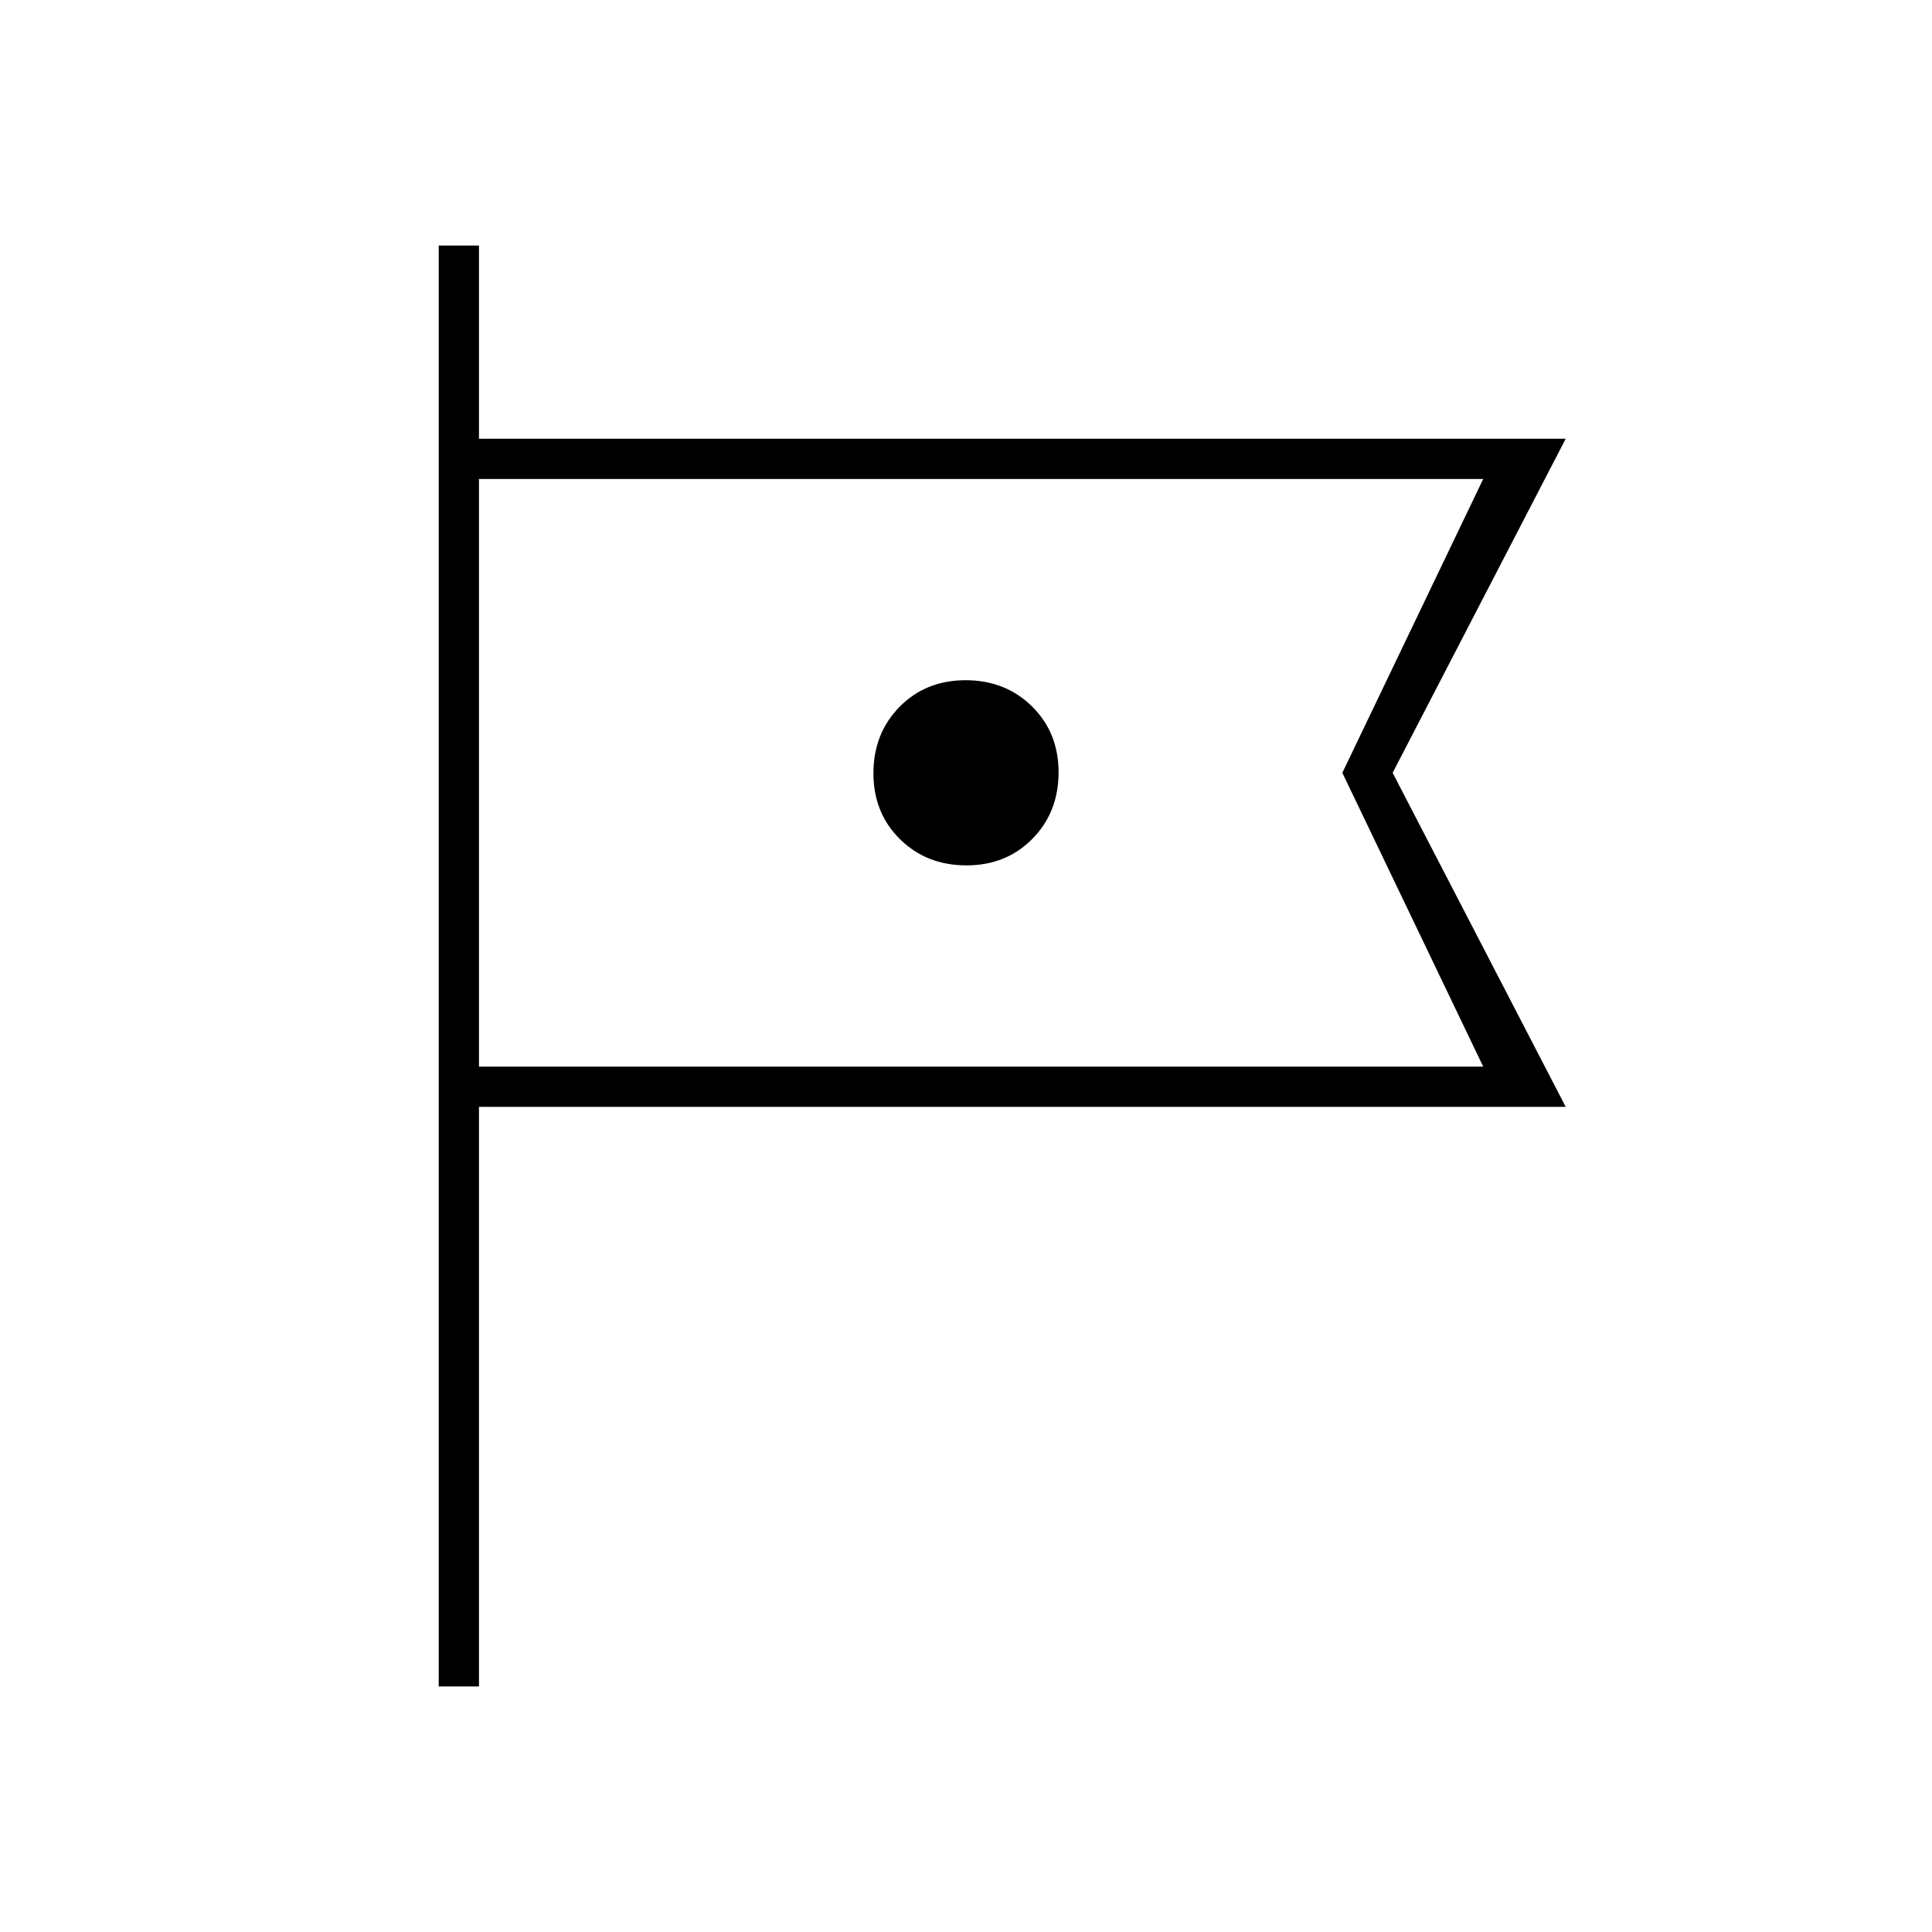 <svg xmlns="http://www.w3.org/2000/svg" height="20" viewBox="0 -960 960 960" width="20"><path d="M218-122v-716h20v96h540l-86 166 86 166H238v288h-20Zm20-600v292-292Zm242.21 192Q500-530 513-543.21t13-33Q526-596 512.79-609t-33-13Q460-622 447-608.79t-13 33Q434-556 447.21-543t33 13ZM238-430h499l-70-146 70-146H238v292Z"/></svg>